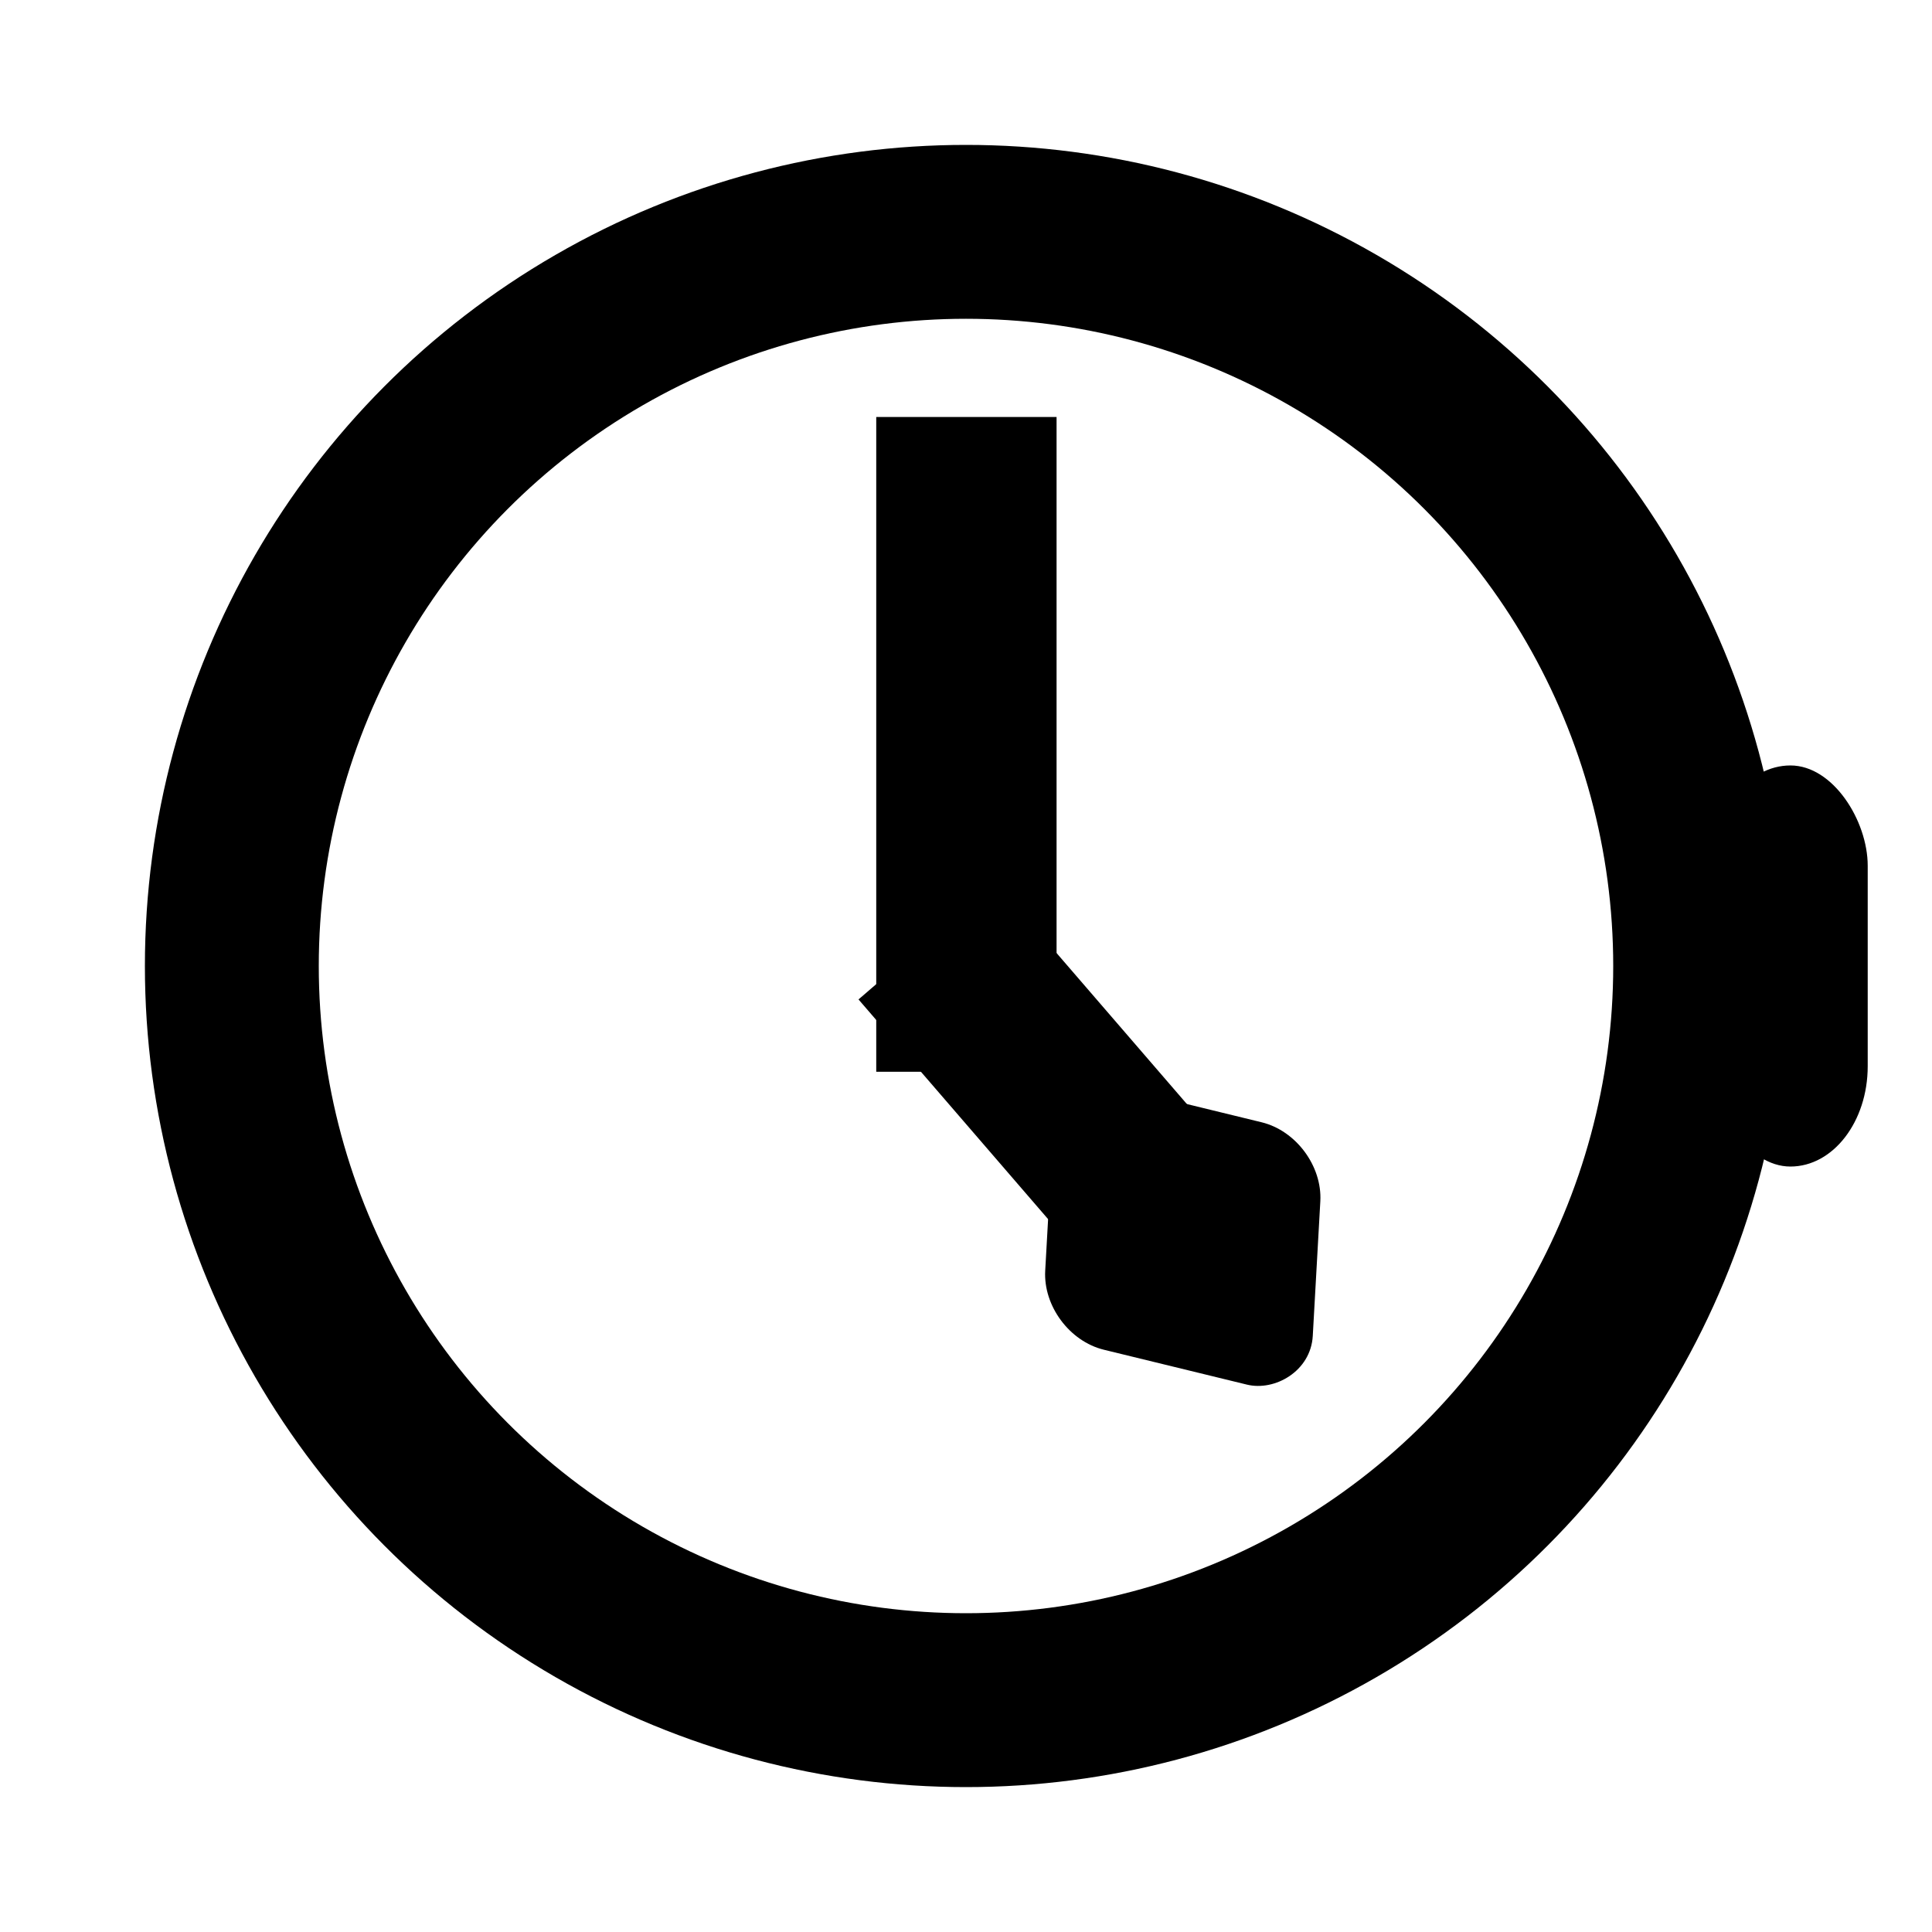 <?xml version="1.0" encoding="UTF-8" standalone="no"?>
<svg
   xmlns:dc="http://purl.org/dc/elements/1.1/"
   xmlns:cc="http://creativecommons.org/ns#"
   xmlns:rdf="http://www.w3.org/1999/02/22-rdf-syntax-ns#"
   xmlns:svg="http://www.w3.org/2000/svg"
   xmlns="http://www.w3.org/2000/svg"
   xmlns:sodipodi="http://sodipodi.sourceforge.net/DTD/sodipodi-0.dtd"
   xmlns:inkscape="http://www.inkscape.org/namespaces/inkscape"
   width="1000"
   height="1000"
   viewBox="0 0 1000 1000"
   version="1.1"
   id="svg876"
   inkscape:version="1.0.1 (3bc2e813f5, 2020-09-07)"
   sodipodi:docname="watch-logo.svg">
  <defs
     id="defs870">
    <filter
       inkscape:collect="always"
       style="color-interpolation-filters:sRGB"
       id="filter897"
       x="-0.006"
       width="1.012"
       y="-0.004"
       height="1.007">
      <feGaussianBlur
         inkscape:collect="always"
         stdDeviation="1.351"
         id="feGaussianBlur899" />
    </filter>
    <filter
       style="color-interpolation-filters:sRGB"
       inkscape:label="Drop Shadow"
       id="filter1593">
      <feFlood
         flood-opacity="0.69"
         flood-color="rgb(0,0,0)"
         result="flood"
         id="feFlood1583" />
      <feComposite
         in="flood"
         in2="SourceGraphic"
         operator="in"
         result="composite1"
         id="feComposite1585" />
      <feGaussianBlur
         in="composite1"
         stdDeviation="0"
         result="blur"
         id="feGaussianBlur1587" />
      <feOffset
         dx="0"
         dy="0"
         result="offset"
         id="feOffset1589" />
      <feComposite
         in="SourceGraphic"
         in2="offset"
         operator="over"
         result="composite2"
         id="feComposite1591" />
    </filter>
    <filter
       style="color-interpolation-filters:sRGB"
       inkscape:label="Drop Shadow"
       id="filter1593-3">
      <feFlood
         flood-opacity="0.69"
         flood-color="rgb(0,0,0)"
         result="flood"
         id="feFlood1583-7" />
      <feComposite
         in="flood"
         in2="SourceGraphic"
         operator="in"
         result="composite1"
         id="feComposite1585-8" />
      <feGaussianBlur
         in="composite1"
         stdDeviation="0"
         result="blur"
         id="feGaussianBlur1587-9" />
      <feOffset
         dx="0"
         dy="0"
         result="offset"
         id="feOffset1589-1" />
      <feComposite
         in="SourceGraphic"
         in2="offset"
         operator="over"
         result="composite2"
         id="feComposite1591-1" />
    </filter>
    <filter
       style="color-interpolation-filters:sRGB"
       inkscape:label="Drop Shadow"
       id="filter1593-33">
      <feFlood
         flood-opacity="0.69"
         flood-color="rgb(0,0,0)"
         result="flood"
         id="feFlood1583-9" />
      <feComposite
         in="flood"
         in2="SourceGraphic"
         operator="in"
         result="composite1"
         id="feComposite1585-4" />
      <feGaussianBlur
         in="composite1"
         stdDeviation="0"
         result="blur"
         id="feGaussianBlur1587-4" />
      <feOffset
         dx="0"
         dy="0"
         result="offset"
         id="feOffset1589-9" />
      <feComposite
         in="SourceGraphic"
         in2="offset"
         operator="over"
         result="composite2"
         id="feComposite1591-17" />
    </filter>
    <filter
       style="color-interpolation-filters:sRGB"
       inkscape:label="Drop Shadow"
       id="filter1593-1">
      <feFlood
         flood-opacity="0.69"
         flood-color="rgb(0,0,0)"
         result="flood"
         id="feFlood1583-2" />
      <feComposite
         in="flood"
         in2="SourceGraphic"
         operator="in"
         result="composite1"
         id="feComposite1585-6" />
      <feGaussianBlur
         in="composite1"
         stdDeviation="0"
         result="blur"
         id="feGaussianBlur1587-5" />
      <feOffset
         dx="0"
         dy="0"
         result="offset"
         id="feOffset1589-0" />
      <feComposite
         in="SourceGraphic"
         in2="offset"
         operator="over"
         result="composite2"
         id="feComposite1591-6" />
    </filter>
    <filter
       style="color-interpolation-filters:sRGB"
       inkscape:label="Drop Shadow"
       id="filter1593-2">
      <feFlood
         flood-opacity="0.69"
         flood-color="rgb(0,0,0)"
         result="flood"
         id="feFlood1583-29" />
      <feComposite
         in="flood"
         in2="SourceGraphic"
         operator="in"
         result="composite1"
         id="feComposite1585-1" />
      <feGaussianBlur
         in="composite1"
         stdDeviation="0"
         result="blur"
         id="feGaussianBlur1587-47" />
      <feOffset
         dx="0"
         dy="0"
         result="offset"
         id="feOffset1589-4" />
      <feComposite
         in="SourceGraphic"
         in2="offset"
         operator="over"
         result="composite2"
         id="feComposite1591-67" />
    </filter>
  </defs>
  <sodipodi:namedview
     id="base"
     pagecolor="#ffffff"
     bordercolor="#202020"
     borderopacity="1"
     inkscape:pageopacity="0.0"
     inkscape:pageshadow="2"
     inkscape:zoom="0.49497475"
     inkscape:cx="-263.72383"
     inkscape:cy="418.37221"
     inkscape:document-units="px"
     inkscape:current-layer="layer1"
     inkscape:document-rotation="0"
     showgrid="false"
     inkscape:window-width="1918"
     inkscape:window-height="1008"
     inkscape:window-x="-7"
     inkscape:window-y="1080"
     inkscape:window-maximized="0"
     units="px"
     inkscape:pagecheckerboard="true"
     inkscape:showpageshadow="false">
    <inkscape:grid
       type="xygrid"
       id="grid861" />
  </sodipodi:namedview>
  <g
     inkscape:groupmode="layer"
     id="layer2"
     inkscape:label="shadow"
     style="display:none">
    <path
       style="fill:#bcbfc1;fill-opacity:1;stroke:none;stroke-width:1px;stroke-linecap:butt;stroke-linejoin:miter;stroke-opacity:1"
       d="m 560,80 440,560 v 360 H 480 L 420,880 Z"
       id="path944" />
  </g>
  <g
     inkscape:label="watch"
     inkscape:groupmode="layer"
     id="layer1"
     style="display:inline;filter:url(#filter897)">
    <circle
       style="fill:#000000;fill-opacity:1;stroke:none;stroke-width:30;stroke-linecap:round;stroke-miterlimit:100;paint-order:stroke fill markers"
       id="path853"
       cx="500"
       cy="500"
       r="425" />
    <rect
       style="fill:#000000;fill-opacity:1;stroke:none;stroke-width:30.002;stroke-linecap:round;stroke-miterlimit:4;stroke-dasharray:none;paint-order:stroke fill markers"
       id="rect902"
       width="80"
       height="207.606"
       x="886.724"
       y="396.197"
       ry="51.902" />
    <circle
       style="display:inline;mix-blend-mode:normal;fill:#ffffff;fill-opacity:1;fill-rule:nonzero;stroke:none;stroke-width:0;stroke-linecap:round;stroke-miterlimit:4;stroke-dasharray:none;paint-order:stroke fill markers"
       id="path853-8"
       cx="500"
       cy="500"
       r="335" />
    <rect
       style="display:inline;mix-blend-mode:normal;fill:#000000;fill-opacity:1;fill-rule:nonzero;stroke:none;stroke-width:27.126;stroke-linecap:round;stroke-miterlimit:4;stroke-dasharray:none;stroke-opacity:1;paint-order:stroke fill markers;filter:url(#filter1593)"
       id="rect1556-1"
       width="74.848"
       height="345.471"
       x="470.152"
       y="194.294"
       ry="45"
       inkscape:transform-center-x="0.23613775"
       inkscape:transform-center-y="-159.30889"
       transform="matrix(1.247,0,0,0.981,-132.738,25.232)"
       rx="0" />
    <rect
       style="fill:#000000;fill-opacity:1;fill-rule:nonzero;stroke:none;stroke-width:30.256;stroke-linecap:round;stroke-miterlimit:4;stroke-dasharray:none;stroke-opacity:1;paint-order:stroke fill markers"
       id="rect1762"
       width="136.057"
       height="142.479"
       x="-552.865"
       y="586.527"
       ry="33.146"
       transform="matrix(0.056,-0.998,0.972,0.237,0,0)" />
    <rect
       style="display:inline;mix-blend-mode:normal;fill:#000000;fill-opacity:1;fill-rule:nonzero;stroke:none;stroke-width:34.221;stroke-linecap:round;stroke-miterlimit:4;stroke-dasharray:none;stroke-opacity:1;paint-order:stroke fill markers;filter:url(#filter1593-2)"
       id="rect1556-1-5"
       width="74.848"
       height="345.471"
       x="470.152"
       y="194.294"
       ry="45"
       inkscape:transform-center-x="-65.530442"
       inkscape:transform-center-y="75.669248"
       transform="matrix(-0.944,0.814,-0.403,-0.467,1176.37,325.745)"
       rx="0" />
  </g>
  <g
     inkscape:groupmode="layer"
     id="layer3"
     inkscape:label="dial"
     style="display:none">
    <circle
       style="fill:#1886ec;fill-opacity:1;stroke:none;stroke-width:37.539;stroke-linecap:round;stroke-miterlimit:100;paint-order:stroke fill markers;filter:url(#filter897)"
       id="path853-0"
       cx="503.597"
       cy="505.052"
       r="260"
       transform="matrix(0.797,0,0,0.802,98.725,95.196)" />
  </g>
</svg>
